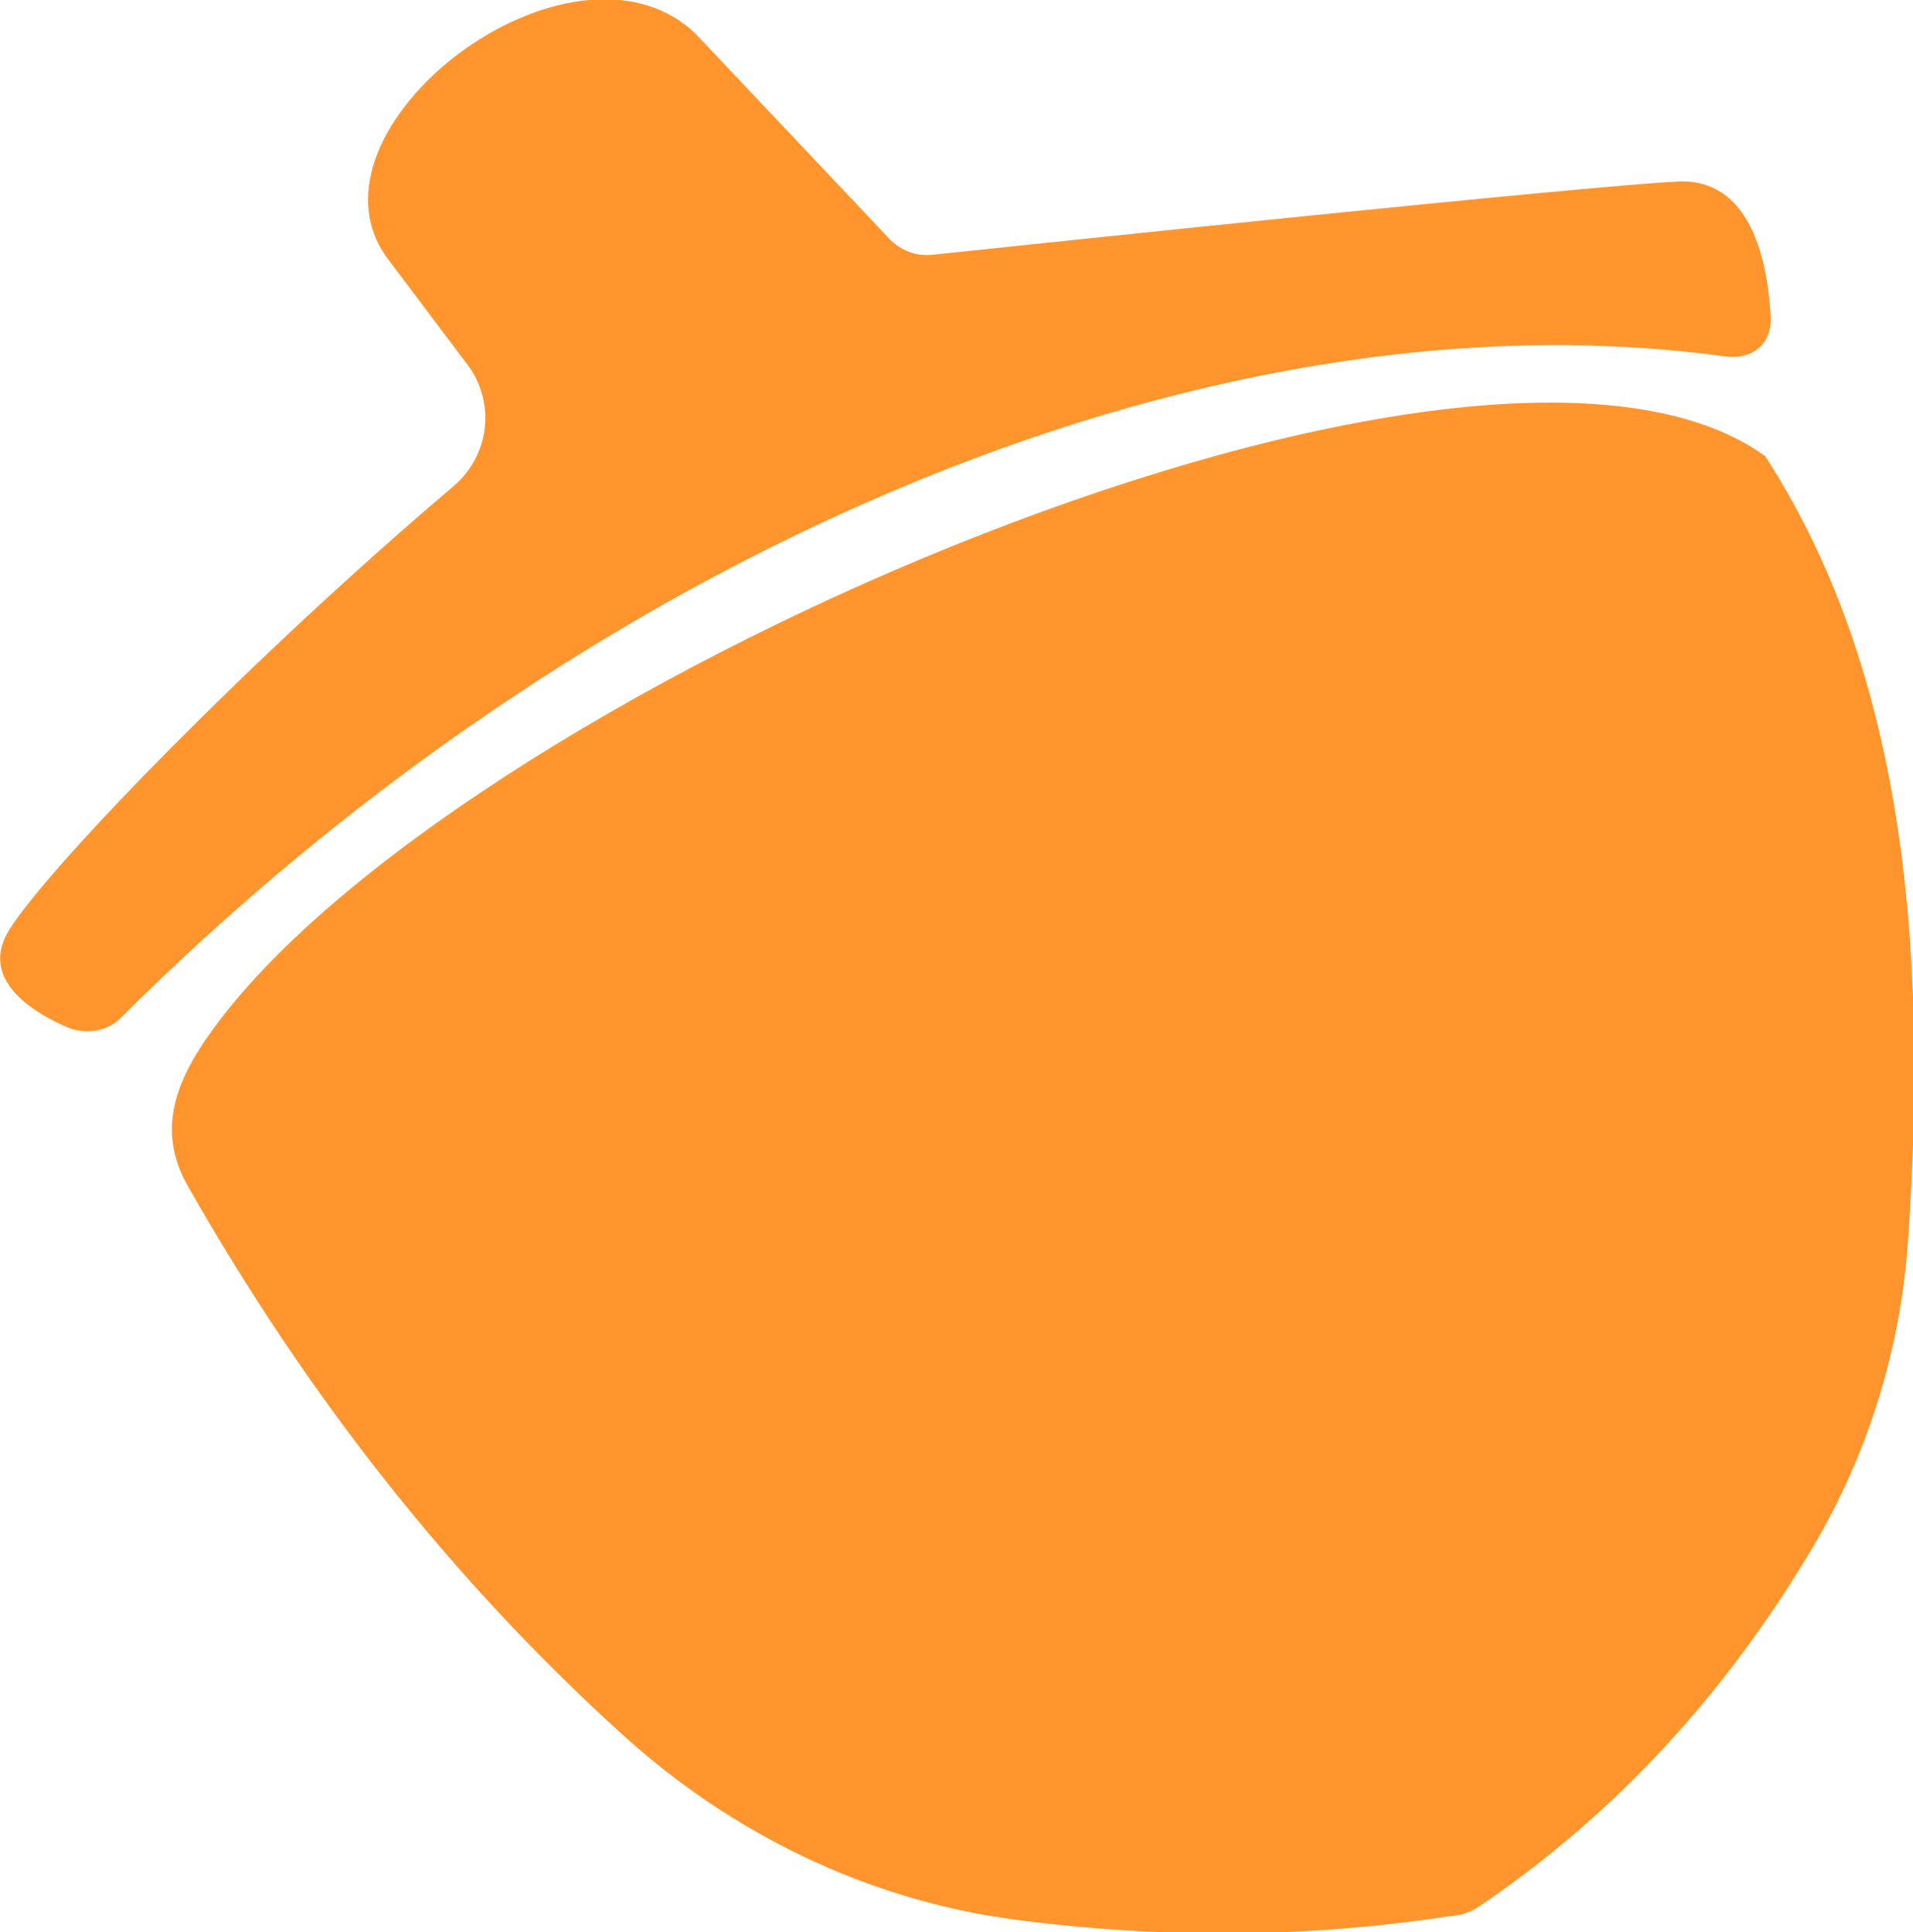 <?xml version="1.0" encoding="utf-8"?>
<!-- Generator: Adobe Illustrator 17.0.0, SVG Export Plug-In . SVG Version: 6.00 Build 0)  -->
<!DOCTYPE svg PUBLIC "-//W3C//DTD SVG 1.1//EN" "http://www.w3.org/Graphics/SVG/1.1/DTD/svg11.dtd">
<svg version="1.1" id="图层_1" xmlns="http://www.w3.org/2000/svg" xmlns:xlink="http://www.w3.org/1999/xlink" x="0px" y="0px"
	 width="30.906px" height="31.219px" viewBox="0 0 30.906 31.219" enable-background="new 0 0 30.906 31.219" xml:space="preserve">
<path fill="#FF952C" d="M27.86,5.757C19.317,4.599,9.294,9.122,1.947,16.449c-0.229,0.229-0.59,0.27-0.887,0.138
	c-0.587-0.262-1.404-0.792-0.901-1.58c0.674-1.057,3.96-4.434,7.162-7.146c0.572-0.484,0.687-1.305,0.267-1.922l-1.33-1.766
	c-1.53-2.093,2.967-5.527,4.973-3.635l3.137,3.32c0.18,0.19,0.435,0.286,0.697,0.258c1.977-0.209,10.455-1.101,12.033-1.183
	c1.183-0.061,1.457,1.267,1.508,2.174C28.631,5.558,28.316,5.819,27.86,5.757z M28.518,7.37c2.2,3.398,2.652,7.819,2.305,12.707
	c-0.123,1.732-0.648,3.425-1.538,4.925c-1.392,2.344-3.17,4.301-5.399,5.807c-0.136,0.091-0.301,0.144-0.466,0.15
	c-2.311,0.355-4.65,0.367-7.016,0.057c-2.376-0.311-4.578-1.385-6.341-2.984c-2.729-2.473-5.075-5.429-7.031-8.874
	c-0.547-0.964-0.143-1.814,0.533-2.695C7.752,11.008,23.926,4.042,28.518,7.37z"/>
</svg>
